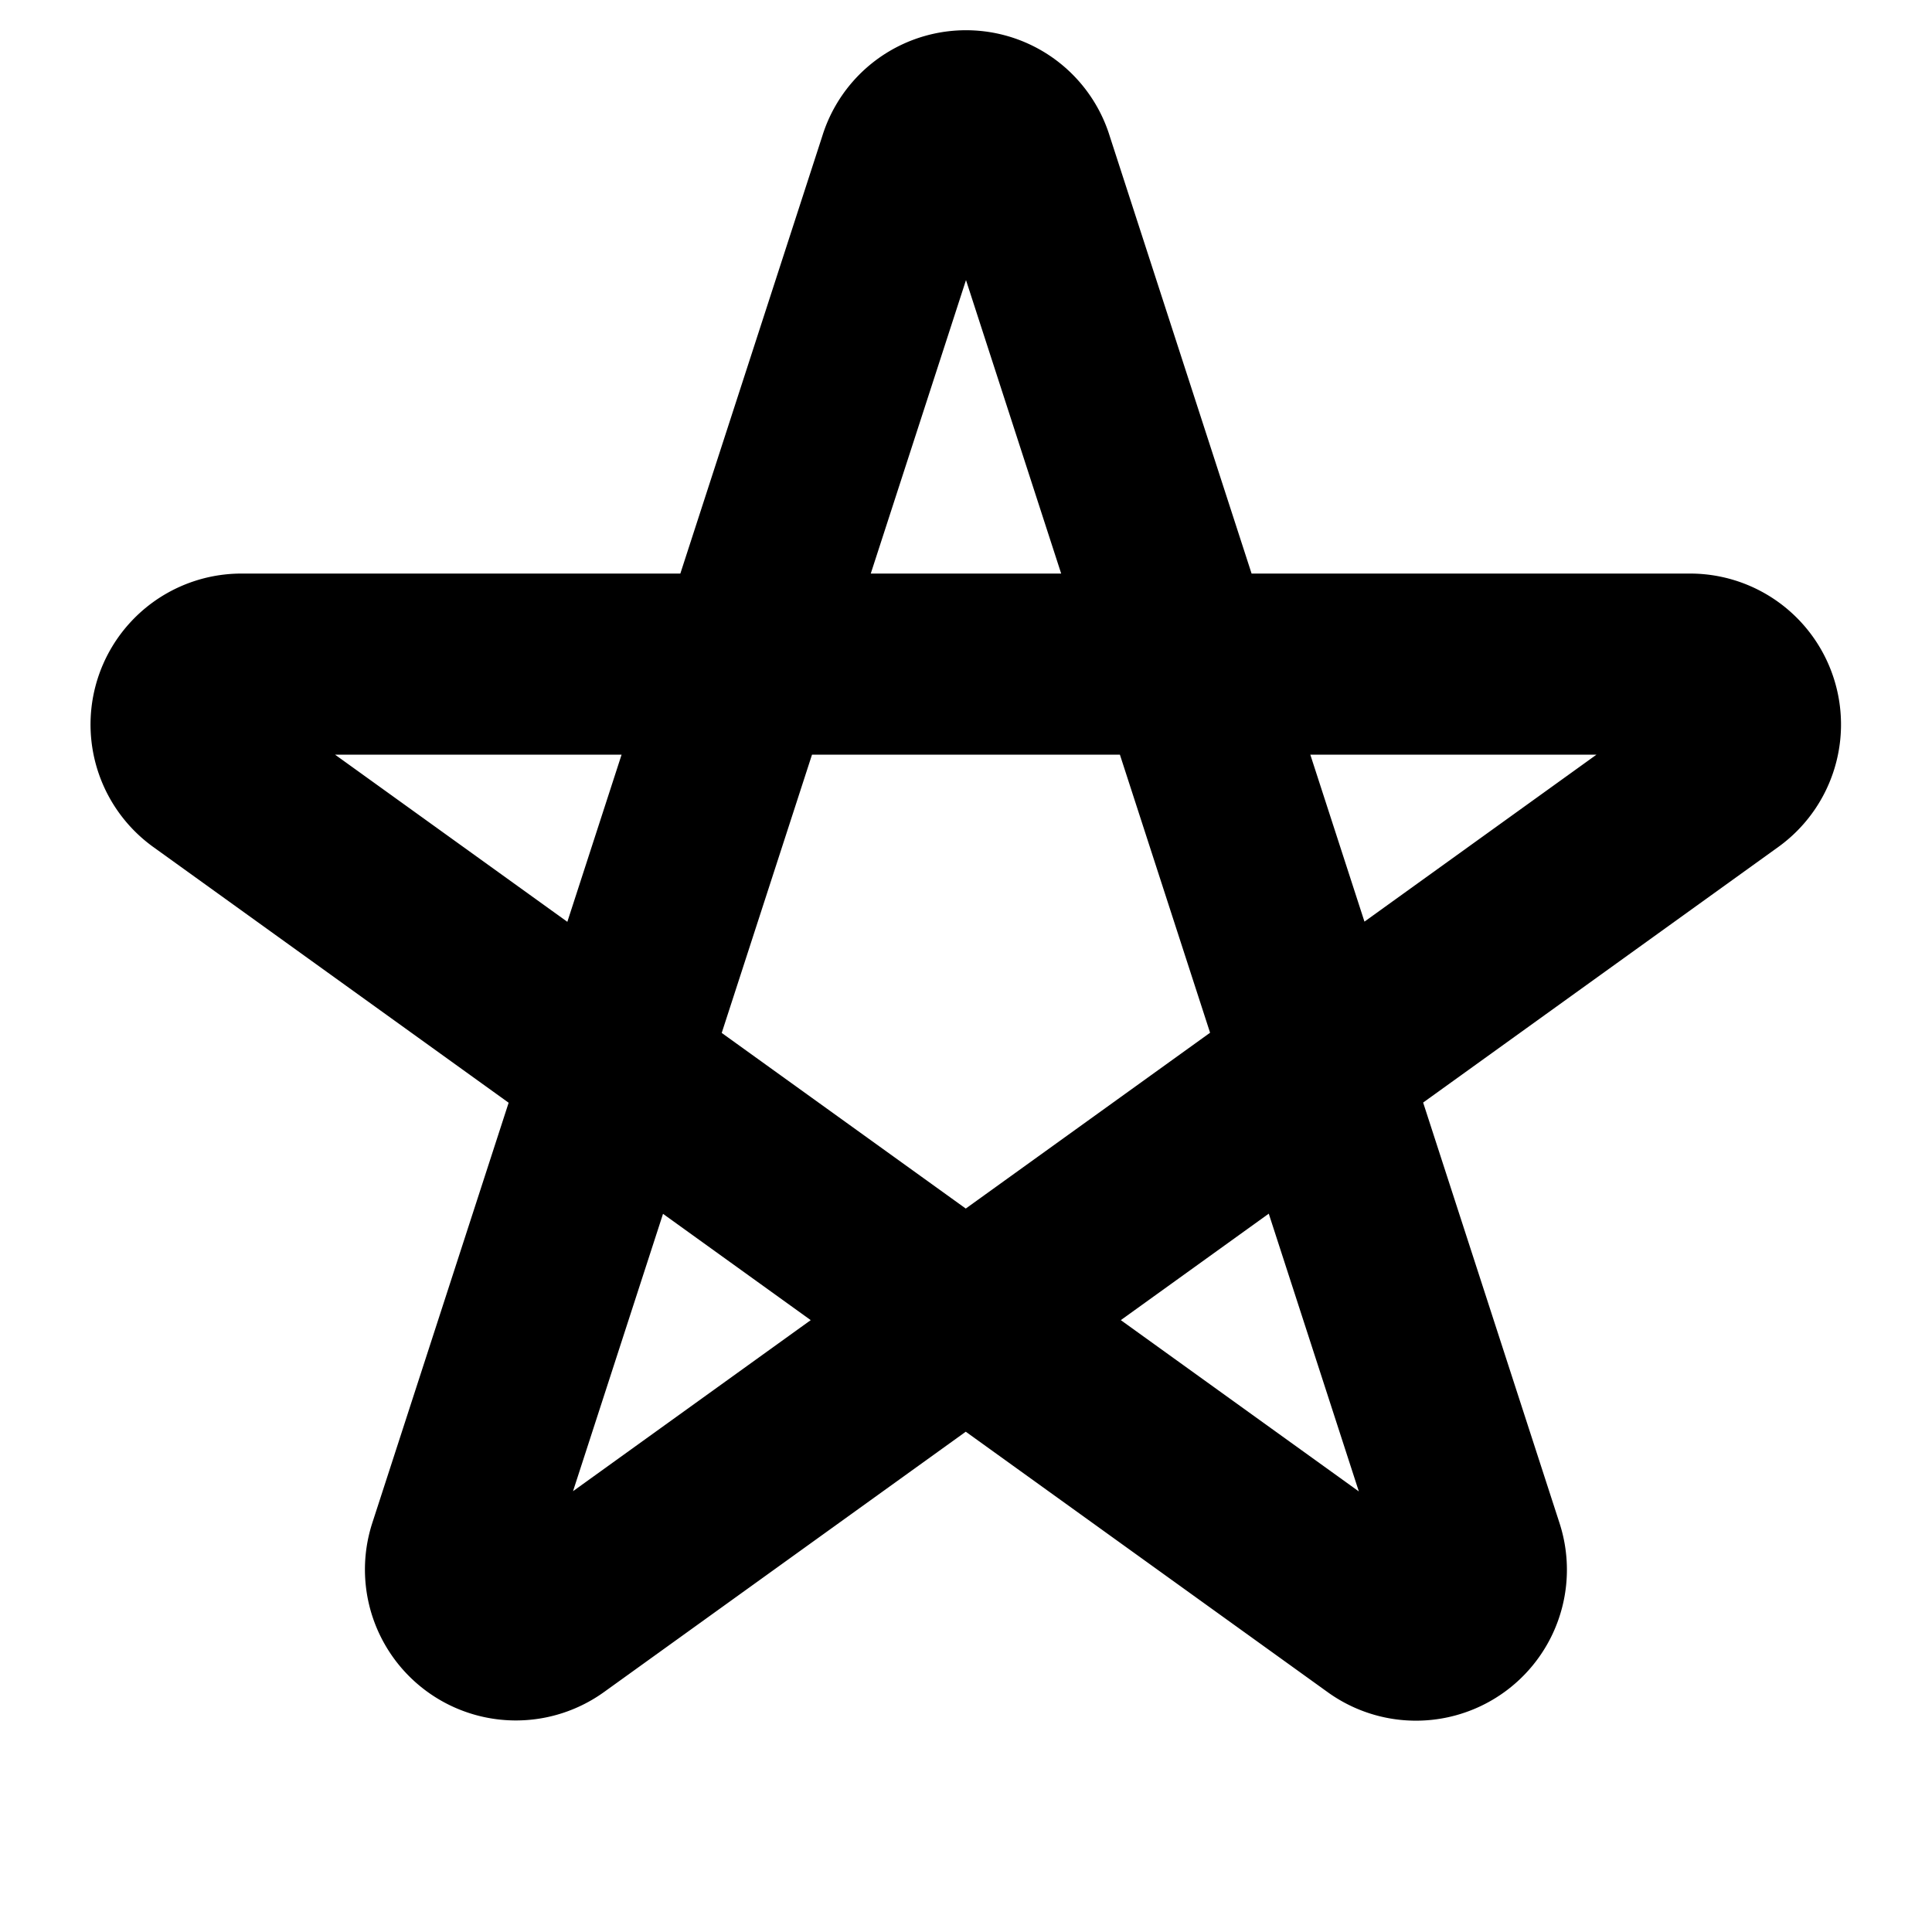 <svg xmlns="http://www.w3.org/2000/svg" viewBox="0 0 256 256"><path fill="none" d="M0 0h256v256H0z"/><path fill="none" stroke="currentColor" stroke-linecap="round" stroke-linejoin="round" stroke-width="24" d="M60.75 205.49a8 8 0 0 0 12.31 8.95l155.63-112A8 8 0 0 0 224 88H32a8 8 0 0 0-4.71 14.47l155.63 112a8 8 0 0 0 12.31-8.95L135.61 21.68a7.94 7.94 0 0 0-15.22 0Z"/></svg>